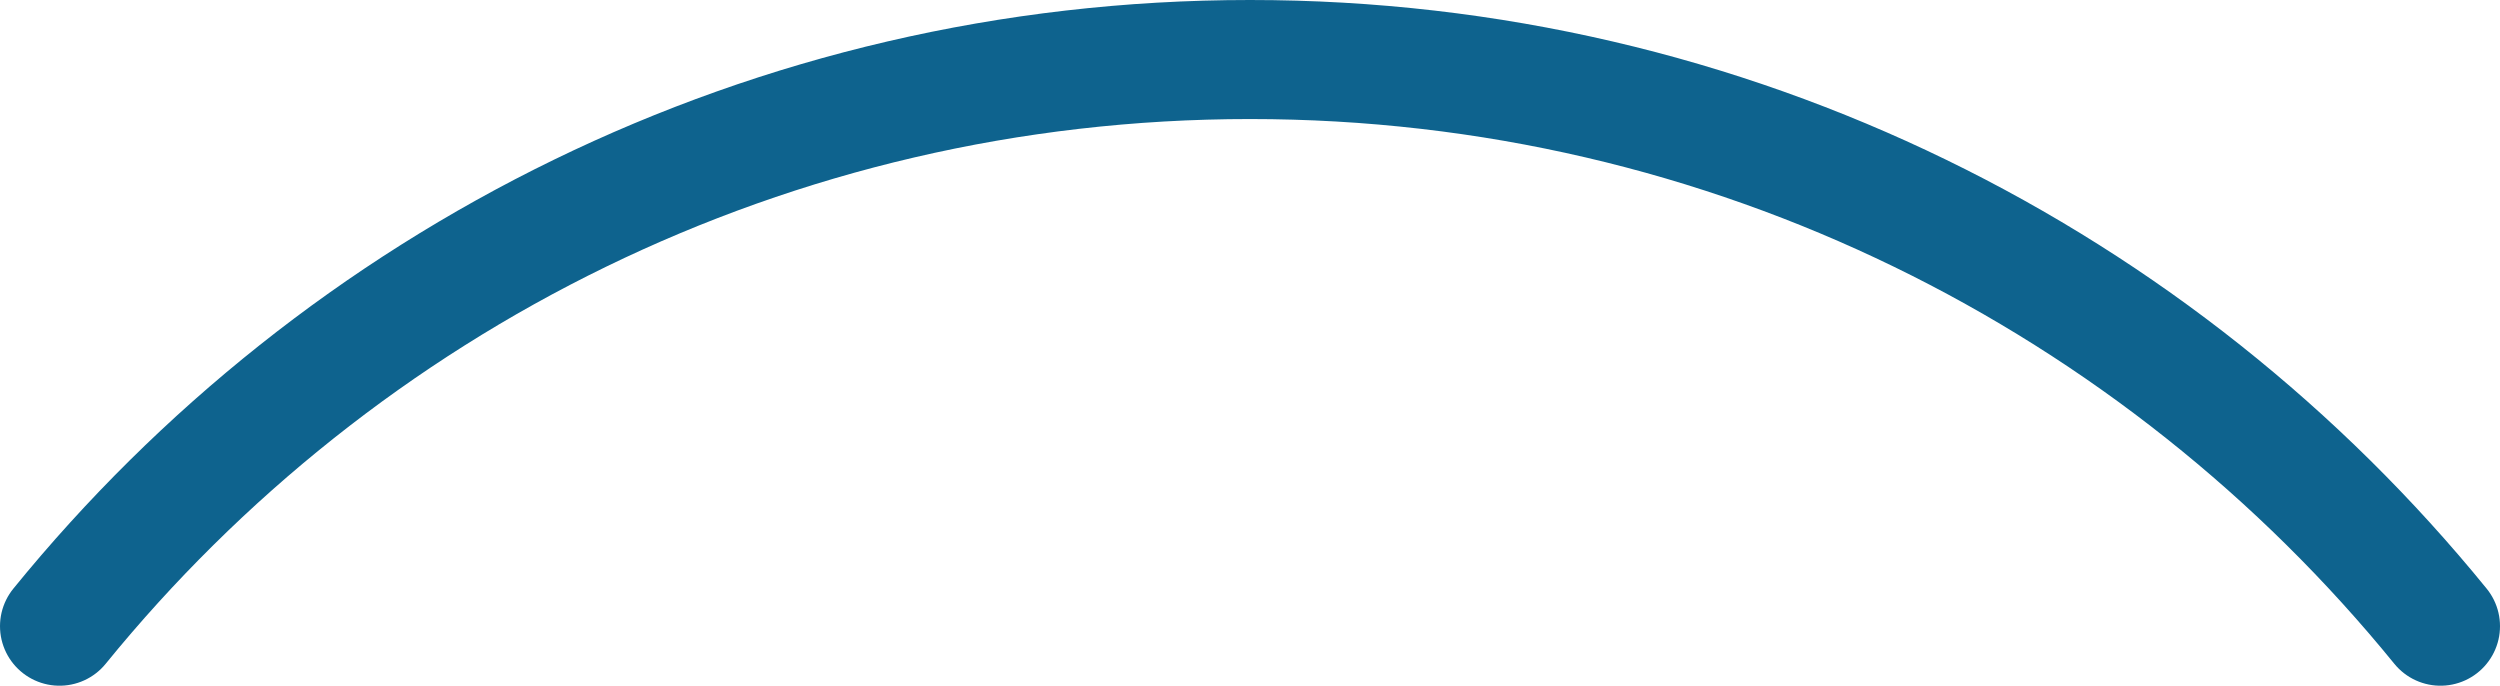 <svg xmlns="http://www.w3.org/2000/svg" class="inline xlarge base" viewBox="0 0 105 28.8" preserveAspectRatio="xMidYMid meet" role="img">
  <title>Book 3, Prop 24 -- Blue curve</title>
  <path class="stroke-blue" d="M102.5,26.3C90.69,11.78,72.68,2.5,52.5,2.5s-38.19,9.28-50,23.8" style="stroke:#0e638e;stroke-width:5;stroke-opacity:1;stroke-linecap:round;stroke-linejoin:round;fill-opacity:0;"/>
</svg>
